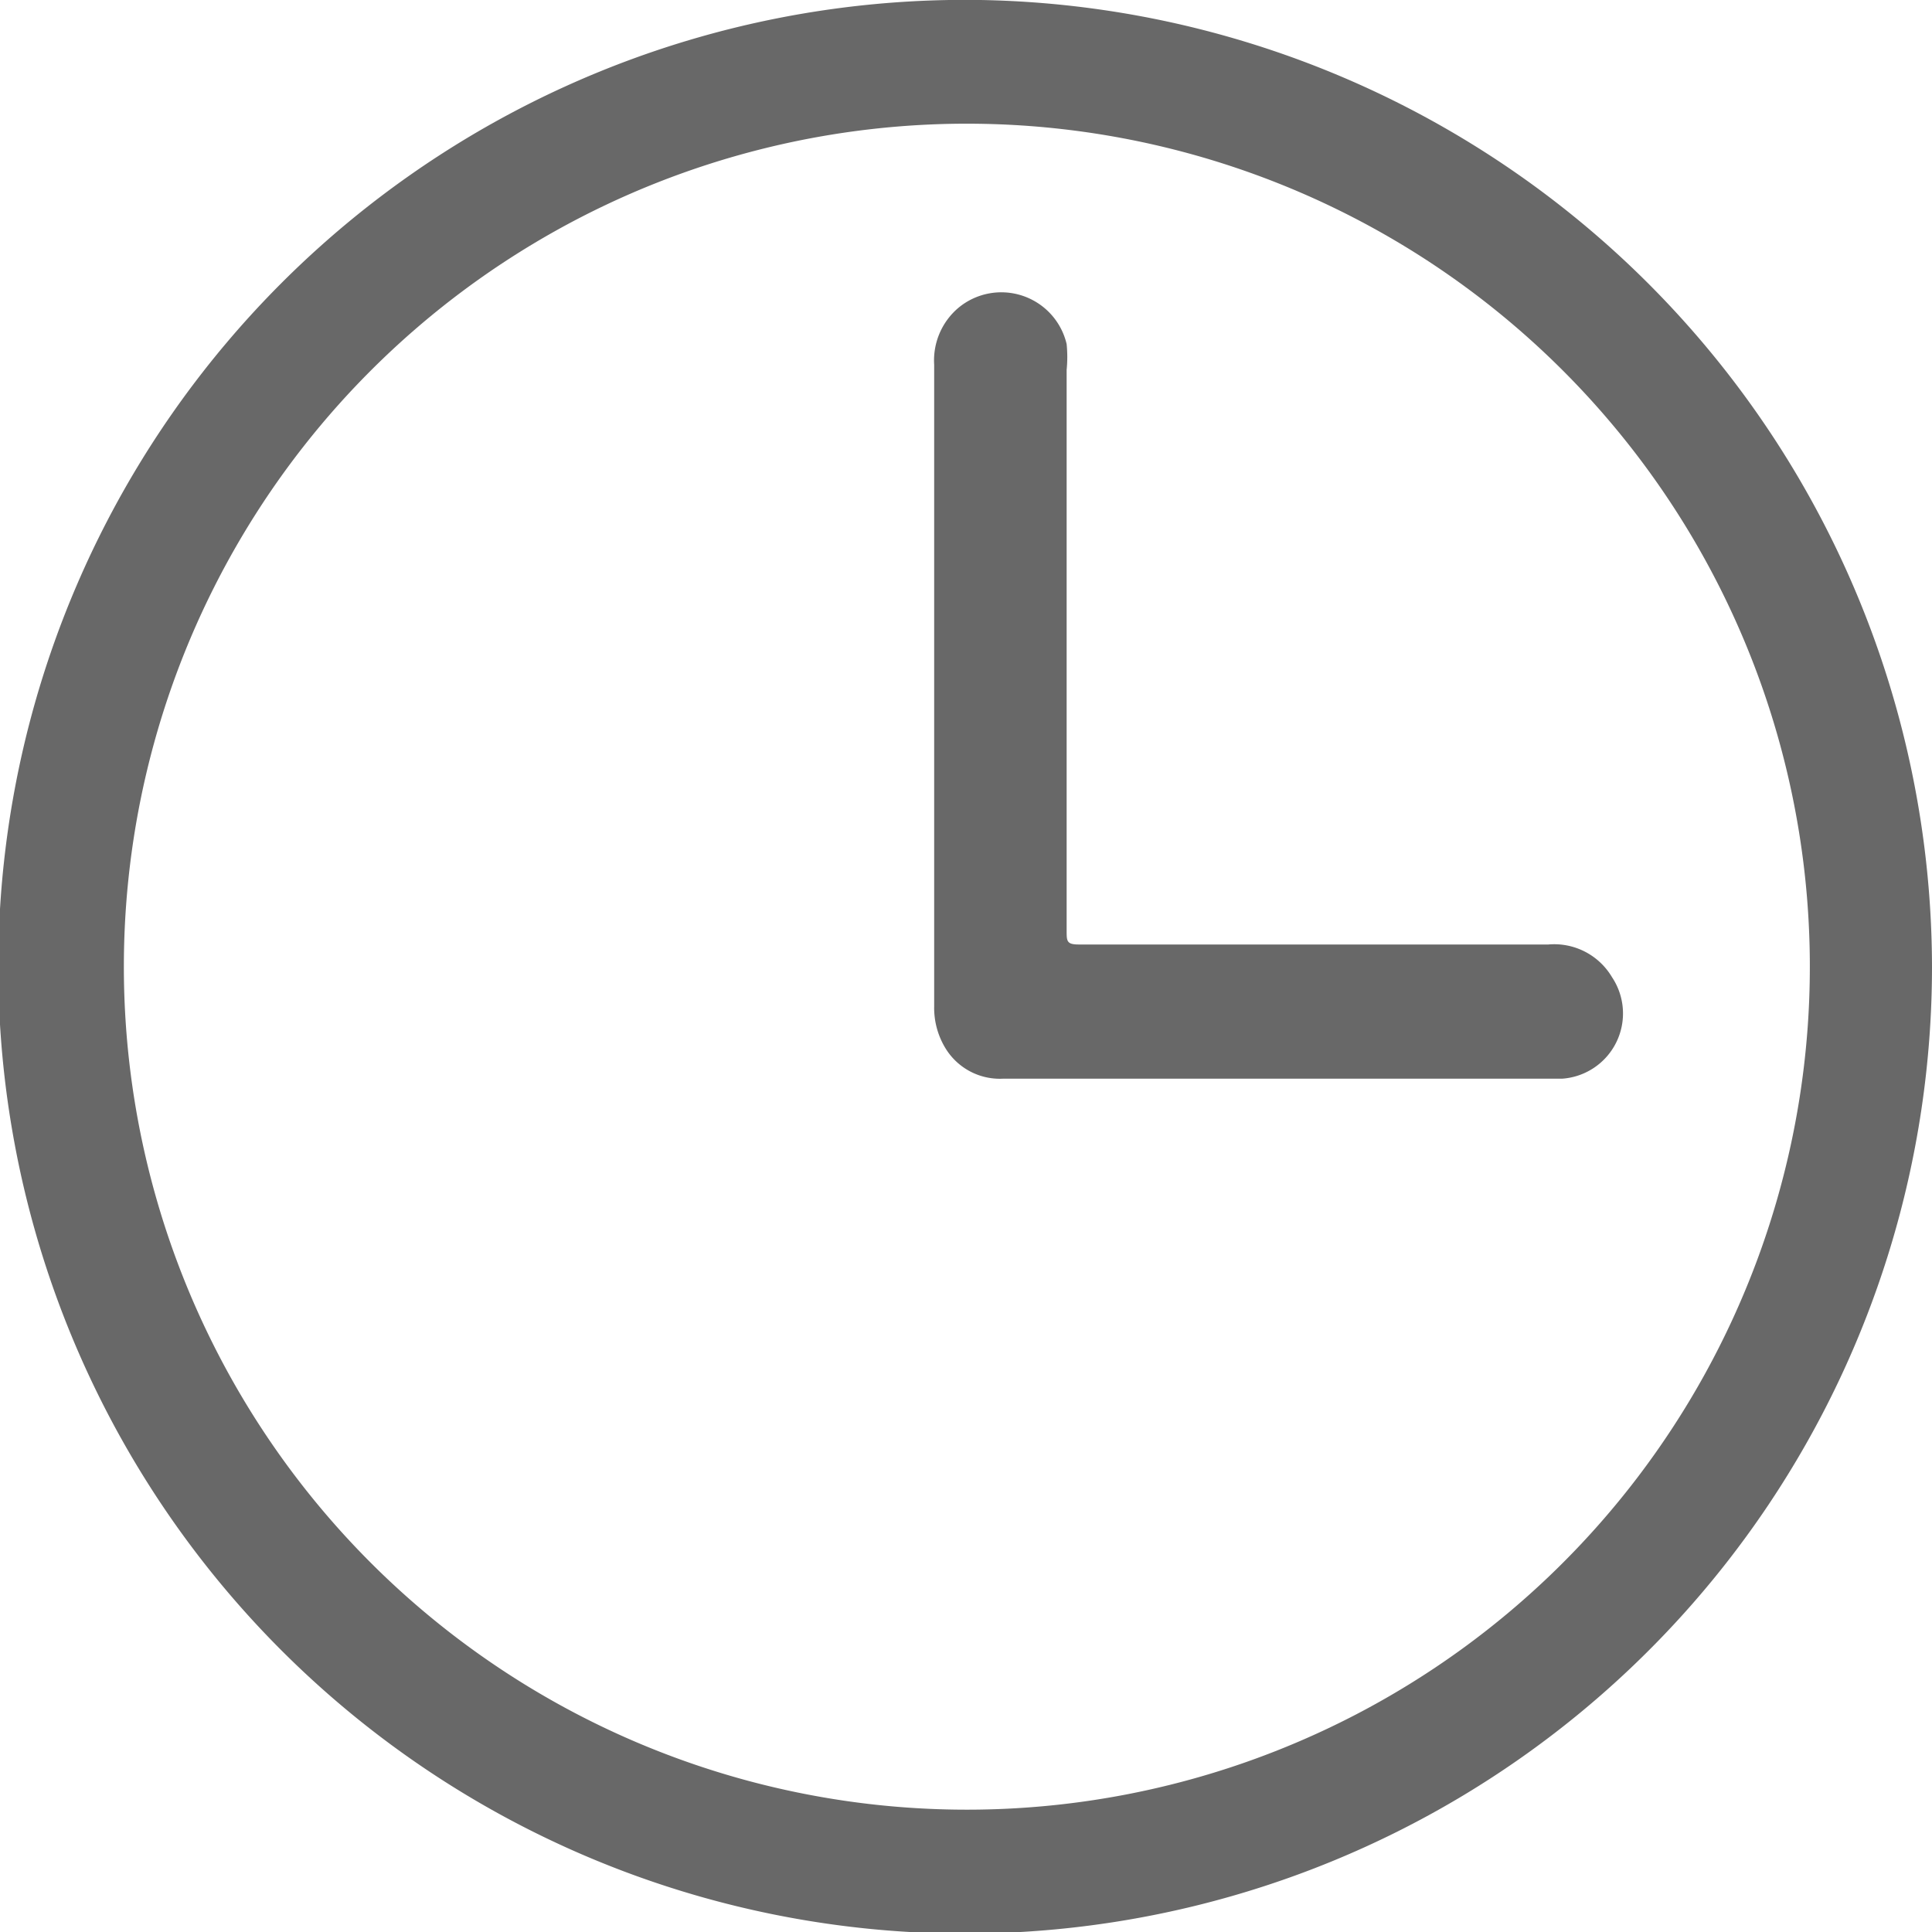 <svg xmlns="http://www.w3.org/2000/svg" viewBox="0 0 11.23 11.23"><defs><style>.cls-1{fill:#686868;}</style></defs><g id="Capa_2" data-name="Capa 2"><g id="Capa_1-2" data-name="Capa 1"><path class="cls-1" d="M11.23,5.62A5.62,5.62,0,1,1,5.7,0,5.63,5.63,0,0,1,11.23,5.62ZM.72,5.6a4.9,4.9,0,1,0,5-4.88A4.9,4.9,0,0,0,.72,5.6Z"/><path class="cls-1" d="M5.43,4V2.12a.4.4,0,0,1,.14-.33A.39.39,0,0,1,6.2,2a.76.76,0,0,1,0,.15V5.41c0,.06,0,.08.07.08H9a.39.39,0,0,1,.37.19.38.38,0,0,1-.29.59H5.83a.37.37,0,0,1-.33-.17.45.45,0,0,1-.07-.25Z"/></g></g></svg>